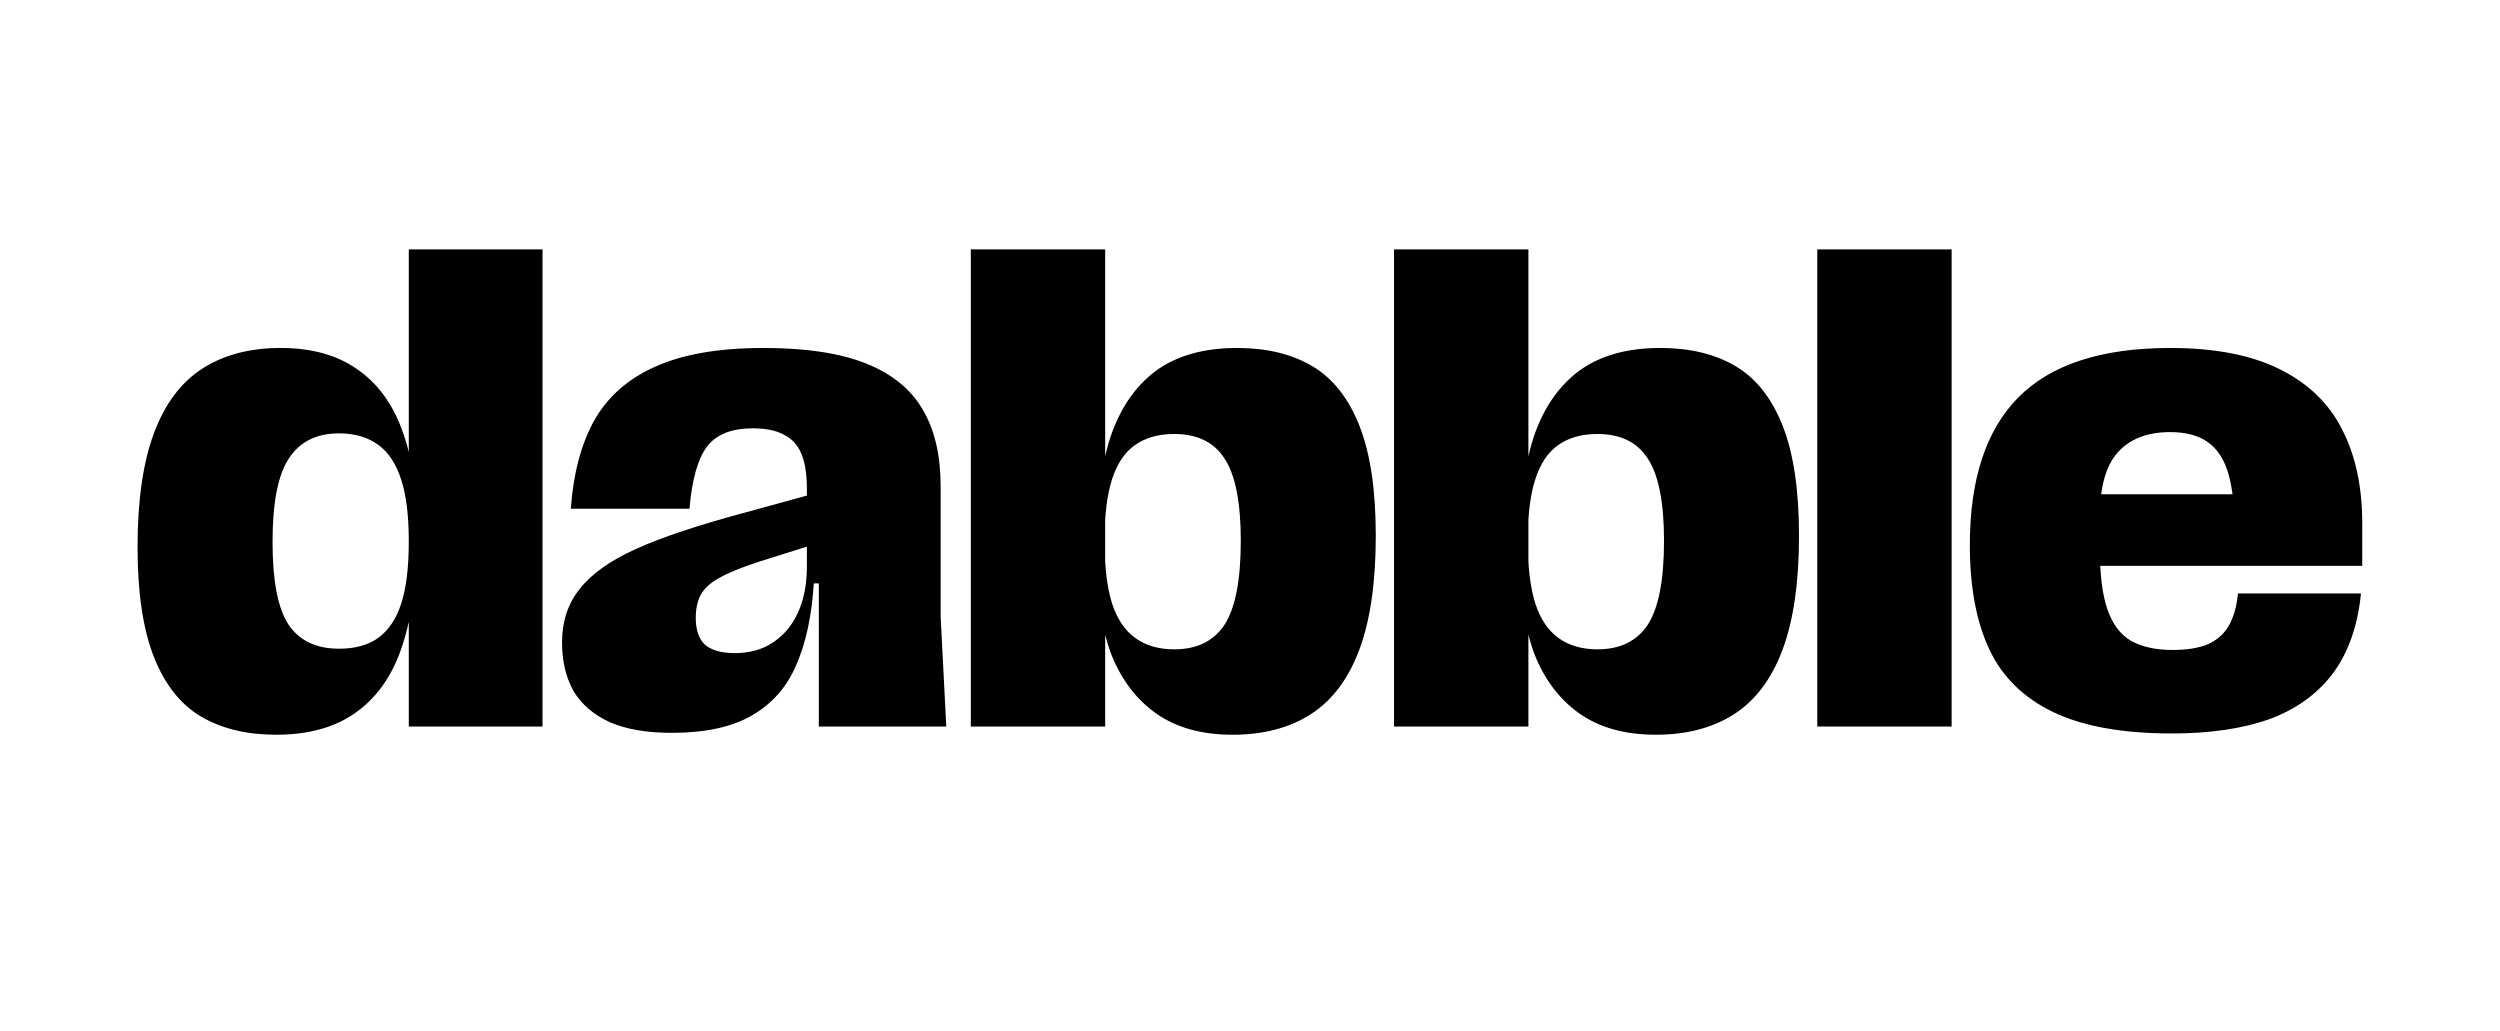 <svg width="320" height="132" viewBox="0 0 320 132" fill="none" xmlns="http://www.w3.org/2000/svg">
<path d="M52.325 31.923H69.442V93H52.325V31.923ZM35.93 44.54C39.895 44.54 43.163 45.451 45.735 47.273C48.306 49.041 50.208 51.612 51.441 54.988C52.727 58.363 53.369 62.729 53.369 68.087C53.369 74.034 52.753 78.856 51.521 82.553C50.342 86.249 48.414 89.089 45.735 91.071C43.056 93.054 39.6 94.045 35.368 94.045C31.564 94.045 28.349 93.268 25.724 91.714C23.099 90.16 21.09 87.616 19.697 84.08C18.304 80.543 17.607 75.856 17.607 70.016C17.607 64.069 18.304 59.22 19.697 55.47C21.09 51.719 23.152 48.96 25.885 47.192C28.617 45.424 31.966 44.54 35.93 44.54ZM43.404 55.47C40.511 55.47 38.368 56.541 36.975 58.684C35.582 60.774 34.886 64.337 34.886 69.373C34.886 74.302 35.555 77.811 36.895 79.901C38.288 81.99 40.458 83.035 43.404 83.035C45.44 83.035 47.101 82.579 48.387 81.669C49.726 80.704 50.717 79.231 51.36 77.249C52.003 75.266 52.325 72.614 52.325 69.293C52.325 66.024 52.003 63.399 51.36 61.417C50.717 59.381 49.726 57.881 48.387 56.916C47.047 55.952 45.387 55.47 43.404 55.47ZM86.004 93.804C82.789 93.804 80.137 93.348 78.048 92.437C75.958 91.473 74.404 90.134 73.386 88.419C72.422 86.651 71.94 84.588 71.94 82.231C71.94 79.552 72.69 77.275 74.19 75.4C75.69 73.472 78.101 71.757 81.423 70.257C84.745 68.757 89.406 67.203 95.406 65.596L104.487 63.105L104.407 69.614L97.014 71.945C94.871 72.641 93.236 73.311 92.111 73.954C90.986 74.543 90.183 75.266 89.7 76.124C89.272 76.927 89.058 77.918 89.058 79.097C89.058 80.651 89.459 81.803 90.263 82.553C91.12 83.249 92.379 83.597 94.04 83.597C95.969 83.597 97.603 83.142 98.942 82.231C100.335 81.32 101.407 80.034 102.157 78.374C102.907 76.713 103.282 74.757 103.282 72.507V62.622C103.282 60.694 103.041 59.167 102.559 58.041C102.077 56.916 101.326 56.113 100.309 55.631C99.344 55.095 98.031 54.827 96.371 54.827C93.638 54.827 91.683 55.604 90.504 57.157C89.325 58.711 88.575 61.363 88.254 65.114H73.065C73.386 60.613 74.378 56.863 76.038 53.862C77.753 50.809 80.351 48.505 83.834 46.951C87.37 45.344 92.004 44.54 97.737 44.54C103.202 44.54 107.595 45.21 110.917 46.549C114.238 47.889 116.649 49.871 118.149 52.496C119.65 55.068 120.4 58.309 120.4 62.22V78.856L121.123 93H104.809V74.677H104.166C103.898 78.856 103.148 82.338 101.916 85.124C100.737 87.91 98.862 90.053 96.29 91.553C93.719 93.054 90.29 93.804 86.004 93.804ZM124.264 31.923H141.462V93H124.264V31.923ZM157.776 94.045C153.811 94.045 150.543 93.134 147.971 91.312C145.4 89.491 143.471 86.919 142.185 83.597C140.953 80.222 140.337 75.856 140.337 70.498C140.337 64.551 140.926 59.729 142.105 56.032C143.337 52.336 145.266 49.496 147.891 47.514C150.57 45.531 154.052 44.54 158.338 44.54C162.142 44.54 165.357 45.317 167.982 46.871C170.607 48.425 172.617 50.969 174.01 54.505C175.403 58.041 176.099 62.729 176.099 68.569C176.099 74.516 175.403 79.365 174.01 83.115C172.617 86.865 170.554 89.625 167.821 91.393C165.089 93.161 161.741 94.045 157.776 94.045ZM150.302 83.115C153.195 83.115 155.338 82.07 156.731 79.981C158.124 77.838 158.821 74.248 158.821 69.212C158.821 64.283 158.124 60.774 156.731 58.684C155.392 56.595 153.249 55.55 150.302 55.55C148.266 55.55 146.579 56.032 145.239 56.997C143.953 57.908 142.989 59.354 142.346 61.336C141.703 63.319 141.382 65.944 141.382 69.212C141.382 72.534 141.703 75.213 142.346 77.249C142.989 79.231 143.98 80.704 145.319 81.669C146.659 82.633 148.32 83.115 150.302 83.115ZM178.438 31.923H195.636V93H178.438V31.923ZM211.95 94.045C207.985 94.045 204.717 93.134 202.145 91.312C199.574 89.491 197.645 86.919 196.359 83.597C195.127 80.222 194.511 75.856 194.511 70.498C194.511 64.551 195.1 59.729 196.279 56.032C197.511 52.336 199.44 49.496 202.065 47.514C204.744 45.531 208.226 44.54 212.512 44.54C216.316 44.54 219.531 45.317 222.156 46.871C224.781 48.425 226.79 50.969 228.183 54.505C229.576 58.041 230.273 62.729 230.273 68.569C230.273 74.516 229.576 79.365 228.183 83.115C226.79 86.865 224.728 89.625 221.995 91.393C219.263 93.161 215.914 94.045 211.95 94.045ZM204.476 83.115C207.369 83.115 209.512 82.07 210.905 79.981C212.298 77.838 212.994 74.248 212.994 69.212C212.994 64.283 212.298 60.774 210.905 58.684C209.566 56.595 207.422 55.55 204.476 55.55C202.44 55.55 200.752 56.032 199.413 56.997C198.127 57.908 197.163 59.354 196.52 61.336C195.877 63.319 195.555 65.944 195.555 69.212C195.555 72.534 195.877 75.213 196.52 77.249C197.163 79.231 198.154 80.704 199.493 81.669C200.833 82.633 202.493 83.115 204.476 83.115ZM232.611 31.923H249.809V93H232.611V31.923ZM278.017 93.884C271.695 93.884 266.632 92.973 262.828 91.152C259.024 89.33 256.292 86.651 254.631 83.115C252.97 79.579 252.139 75.132 252.139 69.775C252.139 61.363 254.202 55.068 258.327 50.889C262.506 46.657 268.989 44.54 277.776 44.54C283.508 44.54 288.196 45.451 291.839 47.273C295.483 49.094 298.135 51.666 299.795 54.988C301.51 58.309 302.367 62.301 302.367 66.962V72.427H265.962V63.265H289.268L286.053 68.409C286.053 65.14 285.785 62.569 285.25 60.694C284.714 58.818 283.83 57.452 282.598 56.595C281.419 55.738 279.812 55.309 277.776 55.309C274.829 55.309 272.579 56.193 271.025 57.961C269.525 59.676 268.775 62.435 268.775 66.239V70.177C268.775 73.498 269.096 76.097 269.739 77.972C270.382 79.847 271.373 81.186 272.713 81.99C274.106 82.794 275.9 83.195 278.097 83.195C279.919 83.195 281.419 82.954 282.598 82.472C283.776 81.936 284.66 81.16 285.25 80.142C285.892 79.07 286.294 77.677 286.455 75.963H302.206C301.778 80.195 300.546 83.651 298.51 86.33C296.474 88.955 293.741 90.884 290.312 92.116C286.884 93.295 282.785 93.884 278.017 93.884Z" fill="black" style="fill:black;fill-opacity:1;"/>
</svg>
